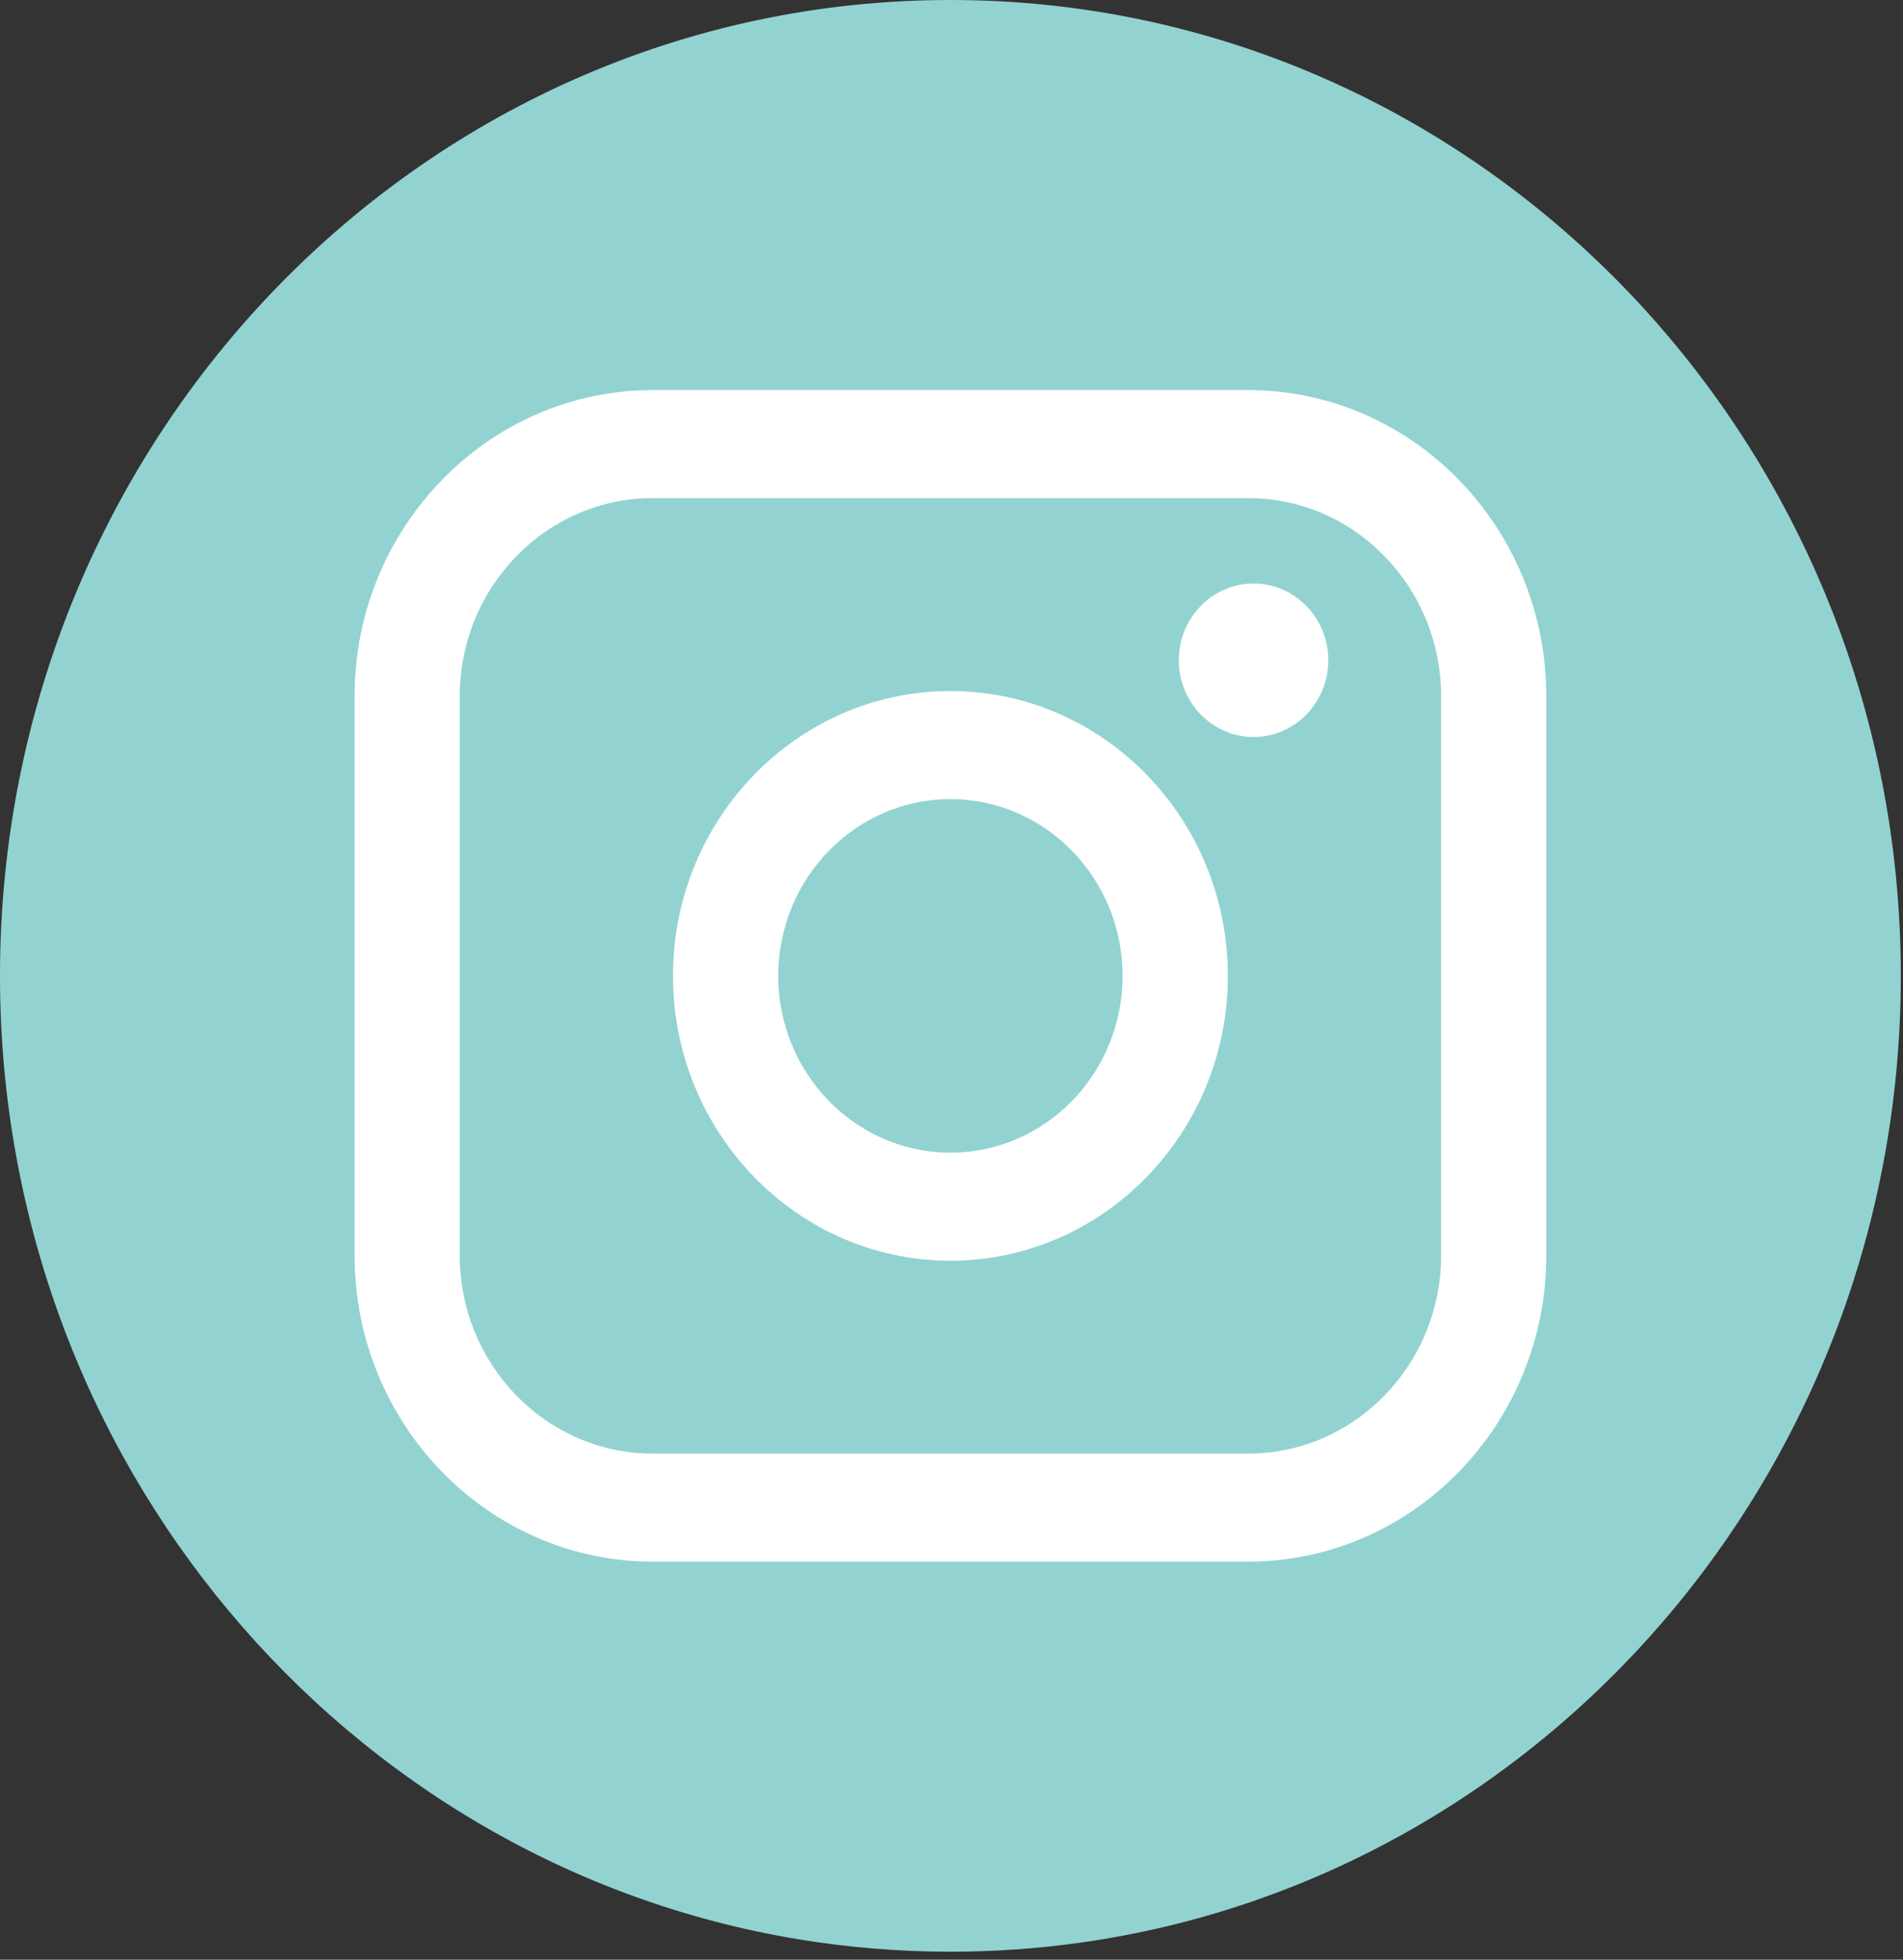<svg width="134" height="138" viewBox="0 0 134 138" fill="none" xmlns="http://www.w3.org/2000/svg">
<rect x="0" y="0" width="134" height="138" fill="#333333" stroke="none"/>
<path d="M133.846 68.72C133.846 103.426 108.79 132.118 76.241 136.775C73.197 137.211 70.083 137.436 66.923 137.436C63.274 137.436 59.694 137.135 56.202 136.558C24.34 131.291 0 102.92 0 68.716C0 30.765 29.962 0 66.923 0C103.884 0 133.846 30.765 133.846 68.716V68.72Z" fill="#92D3D1"/>
<path d="M87.883 27.469H45.967C34.387 27.469 24.968 37.14 24.968 49.03V88.406C24.968 100.296 34.387 109.967 45.967 109.967H87.883C99.464 109.967 108.882 100.296 108.882 88.406V49.03C108.882 37.14 99.464 27.469 87.883 27.469ZM32.375 49.03C32.375 41.334 38.472 35.074 45.967 35.074H87.883C95.379 35.074 101.475 41.334 101.475 49.03V88.406C101.475 96.102 95.379 102.362 87.883 102.362H45.967C38.472 102.362 32.375 96.102 32.375 88.406V49.03Z" fill="white"/>
<path d="M66.923 88.778C77.694 88.778 86.458 79.78 86.458 68.72C86.458 57.66 77.694 48.662 66.923 48.662C56.152 48.662 47.389 57.66 47.389 68.72C47.389 79.78 56.152 88.778 66.923 88.778ZM66.923 56.272C73.609 56.272 79.047 61.855 79.047 68.72C79.047 75.585 73.609 81.169 66.923 81.169C60.237 81.169 54.8 75.585 54.8 68.72C54.8 61.855 60.237 56.272 66.923 56.272Z" fill="white"/>
<path d="M88.269 51.899C91.171 51.899 93.533 49.474 93.533 46.494C93.533 43.514 91.171 41.089 88.269 41.089C85.367 41.089 83.005 43.514 83.005 46.494C83.005 49.474 85.367 51.899 88.269 51.899Z" fill="white"/>
</svg>
